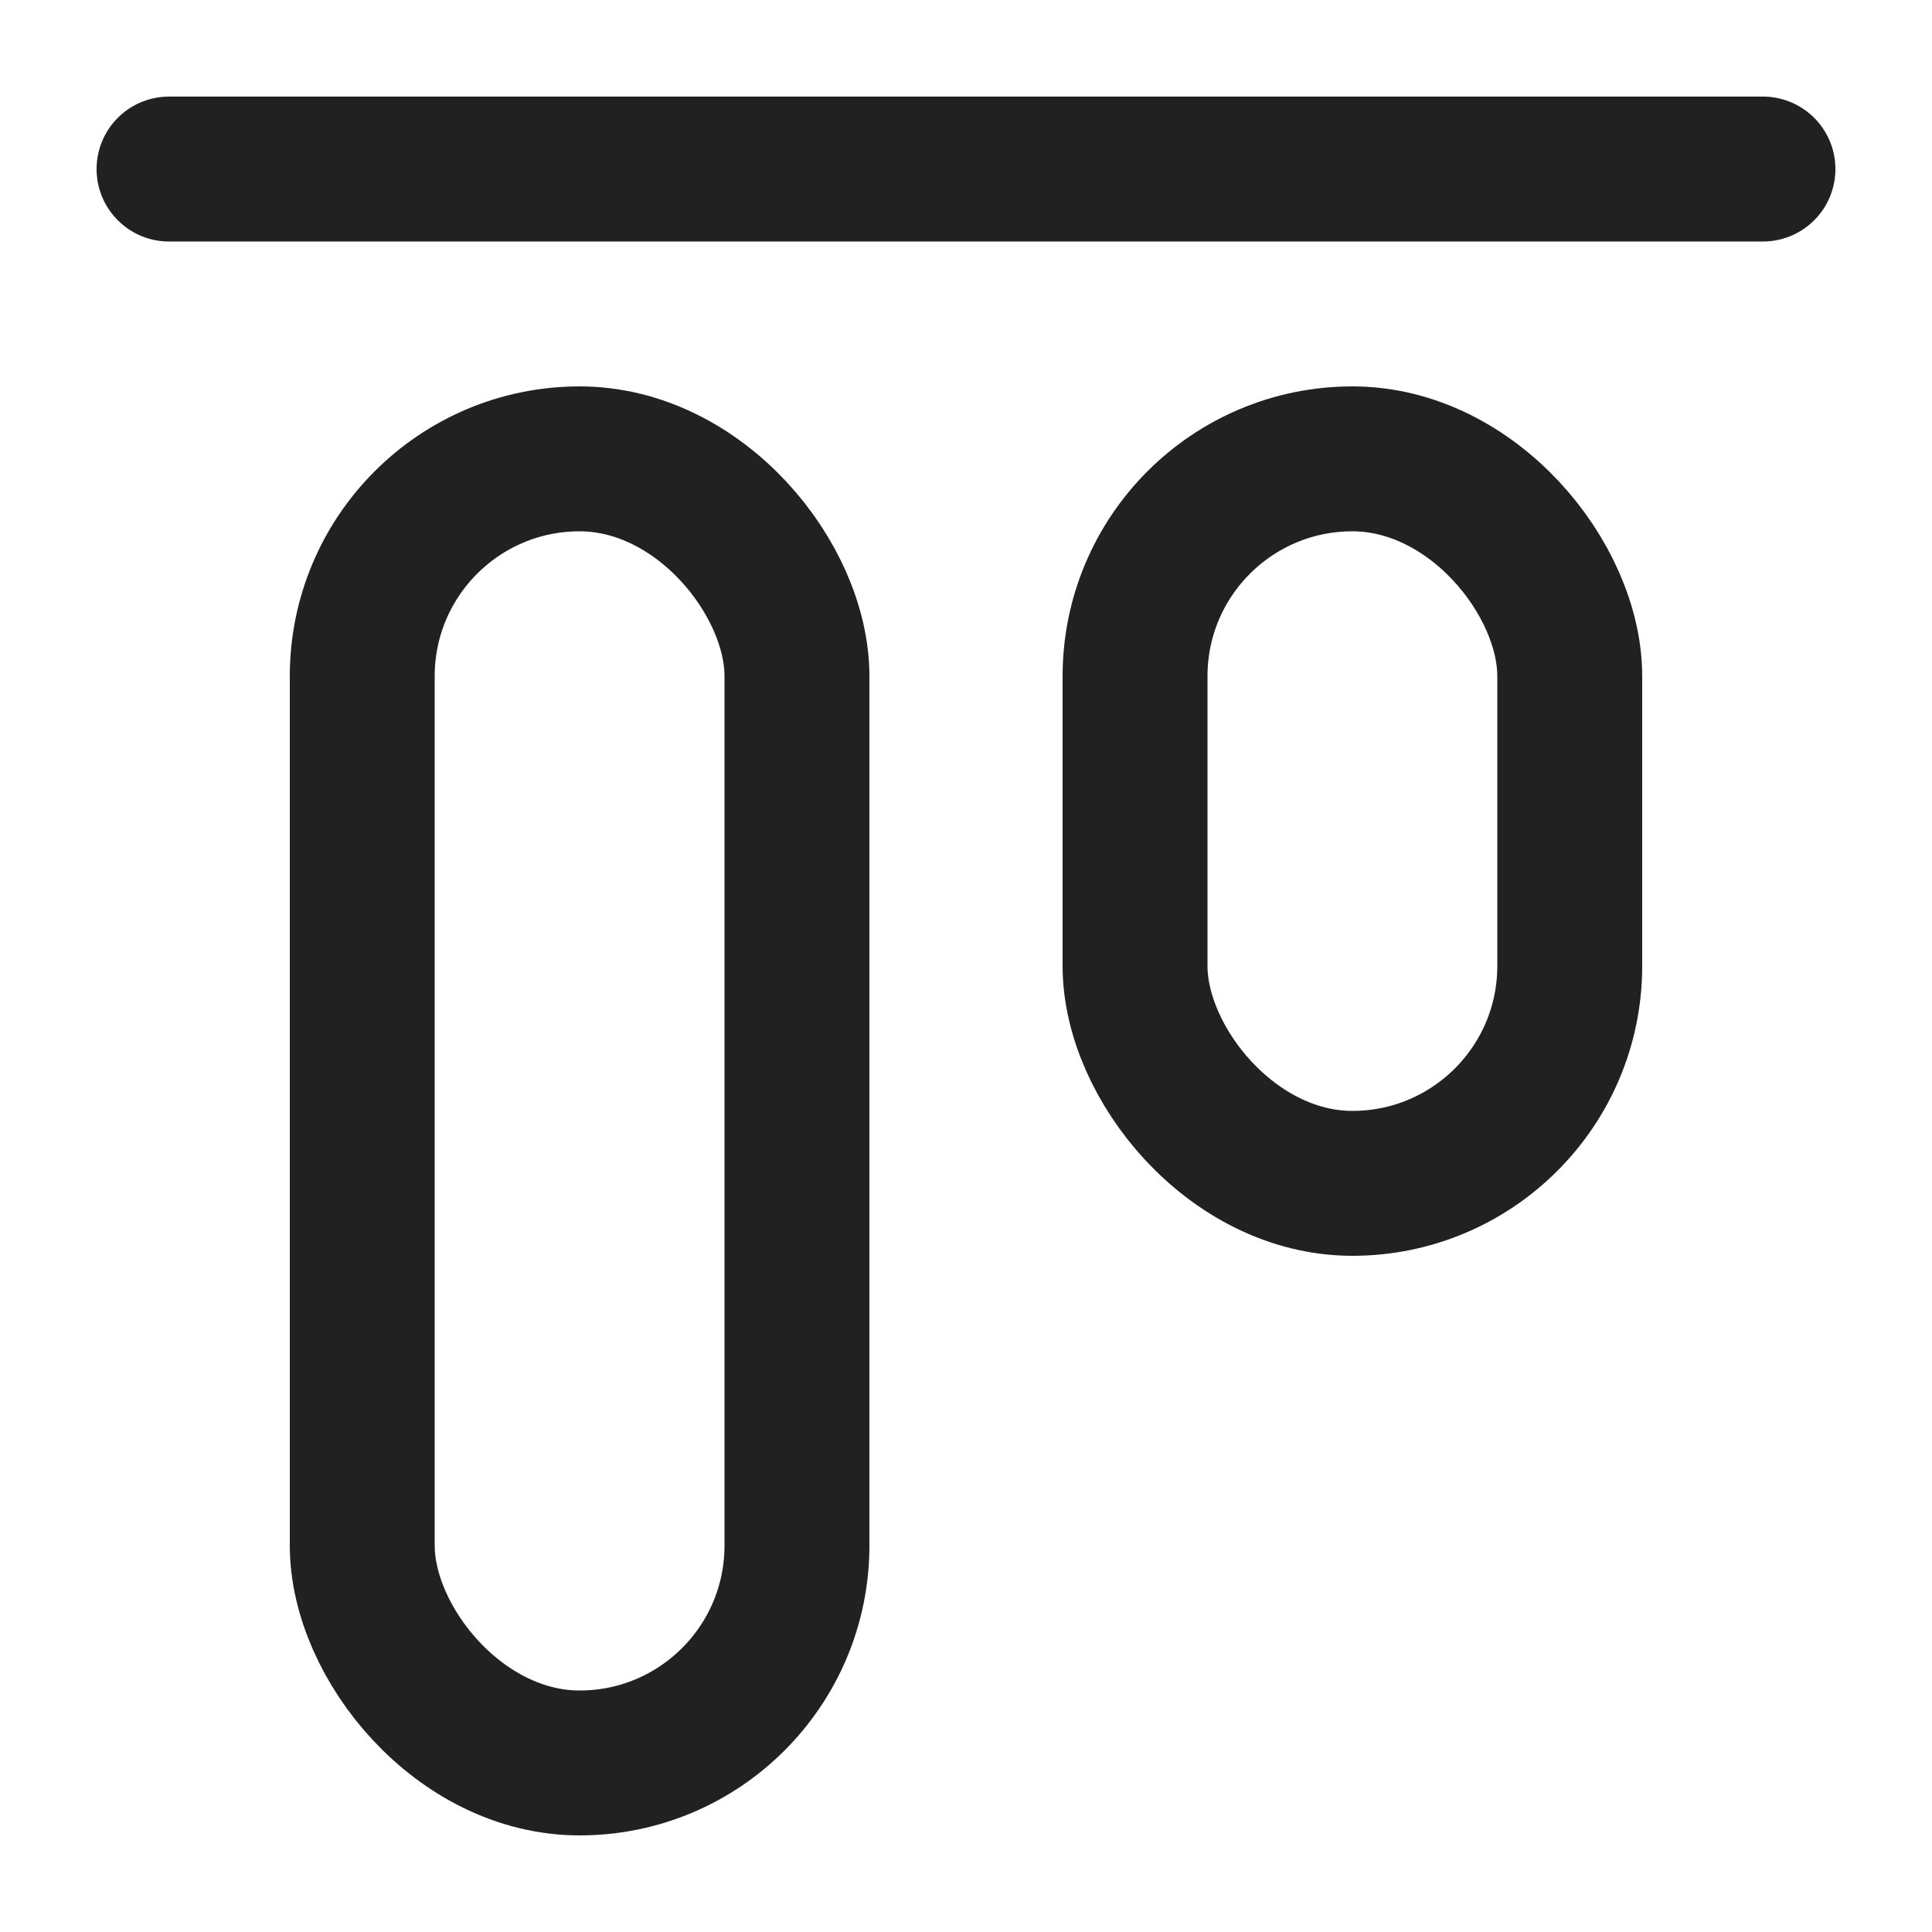 <svg xmlns="http://www.w3.org/2000/svg" width="20" height="20" fill="none" viewBox="0 0 20 20"><path fill="#212121" d="M1 1.75c0 .414.336.75.75.75h16.5a.75.75 0 0 0 0-1.5H1.75a.75.75 0 0 0-.75.75Z"/><rect width="4.5" height="13.5" x="3.75" y="4.75" stroke="#212121" stroke-width="1.5" rx="2.25"/><rect width="4.5" height="7.5" x="11.75" y="4.75" stroke="#212121" stroke-width="1.5" rx="2.25"/></svg>